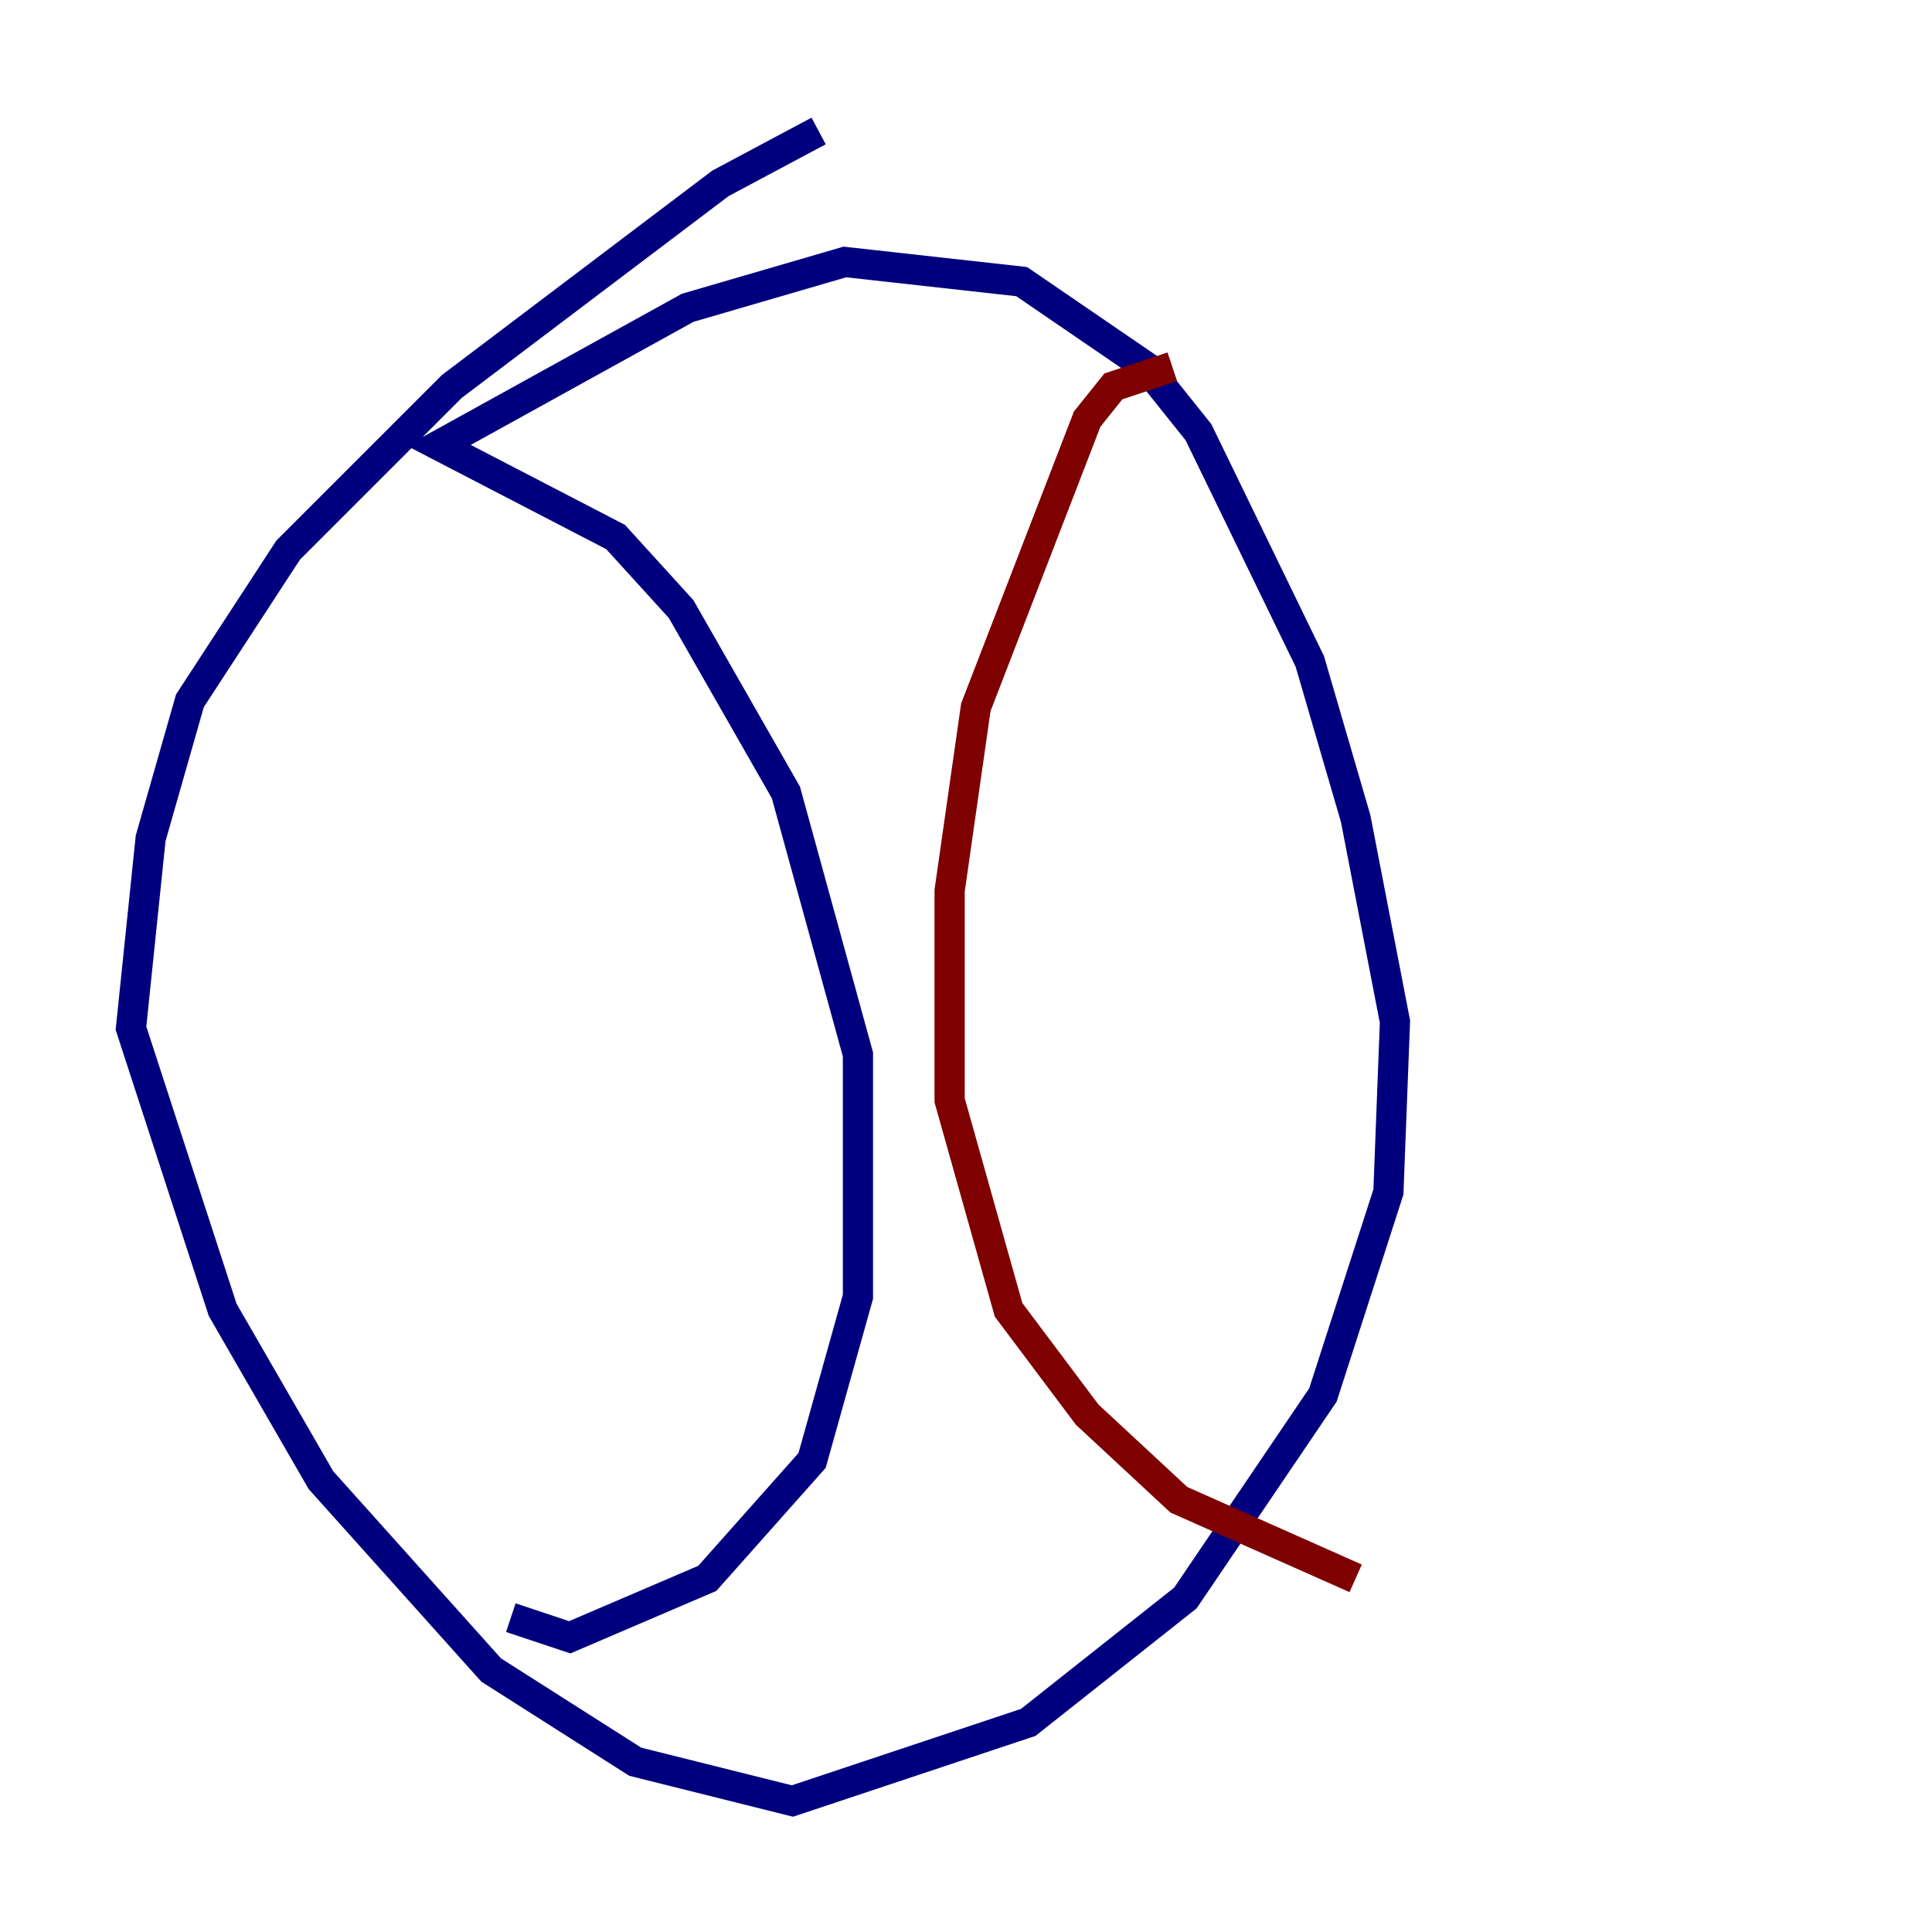 <?xml version="1.0" encoding="utf-8" ?>
<svg baseProfile="tiny" height="128" version="1.2" viewBox="0,0,128,128" width="128" xmlns="http://www.w3.org/2000/svg" xmlns:ev="http://www.w3.org/2001/xml-events" xmlns:xlink="http://www.w3.org/1999/xlink"><defs /><polyline fill="none" points="54.237,8.678 47.729,12.149 29.939,25.6 19.091,36.447 12.583,46.427 9.98,55.539 8.678,68.122 14.752,86.78 21.261,98.061 32.542,110.644 42.088,116.719 52.502,119.322 68.122,114.115 78.536,105.871 87.647,92.42 91.986,78.969 92.42,67.688 89.817,54.237 86.78,43.824 79.403,28.637 75.932,24.298 67.688,18.658 55.973,17.356 45.559,20.393 29.071,29.505 40.786,35.58 45.125,40.352 52.068,52.502 56.841,69.858 56.841,85.912 53.803,96.759 46.861,104.57 37.749,108.475 33.844,107.173" stroke="#00007f" stroke-width="2" /><polyline fill="none" points="77.668,24.298 73.763,25.6 72.027,27.77 64.651,46.861 62.915,59.01 62.915,72.895 66.82,86.78 72.027,93.722 78.102,99.363 89.817,104.57" stroke="#7f0000" stroke-width="2" /></svg>